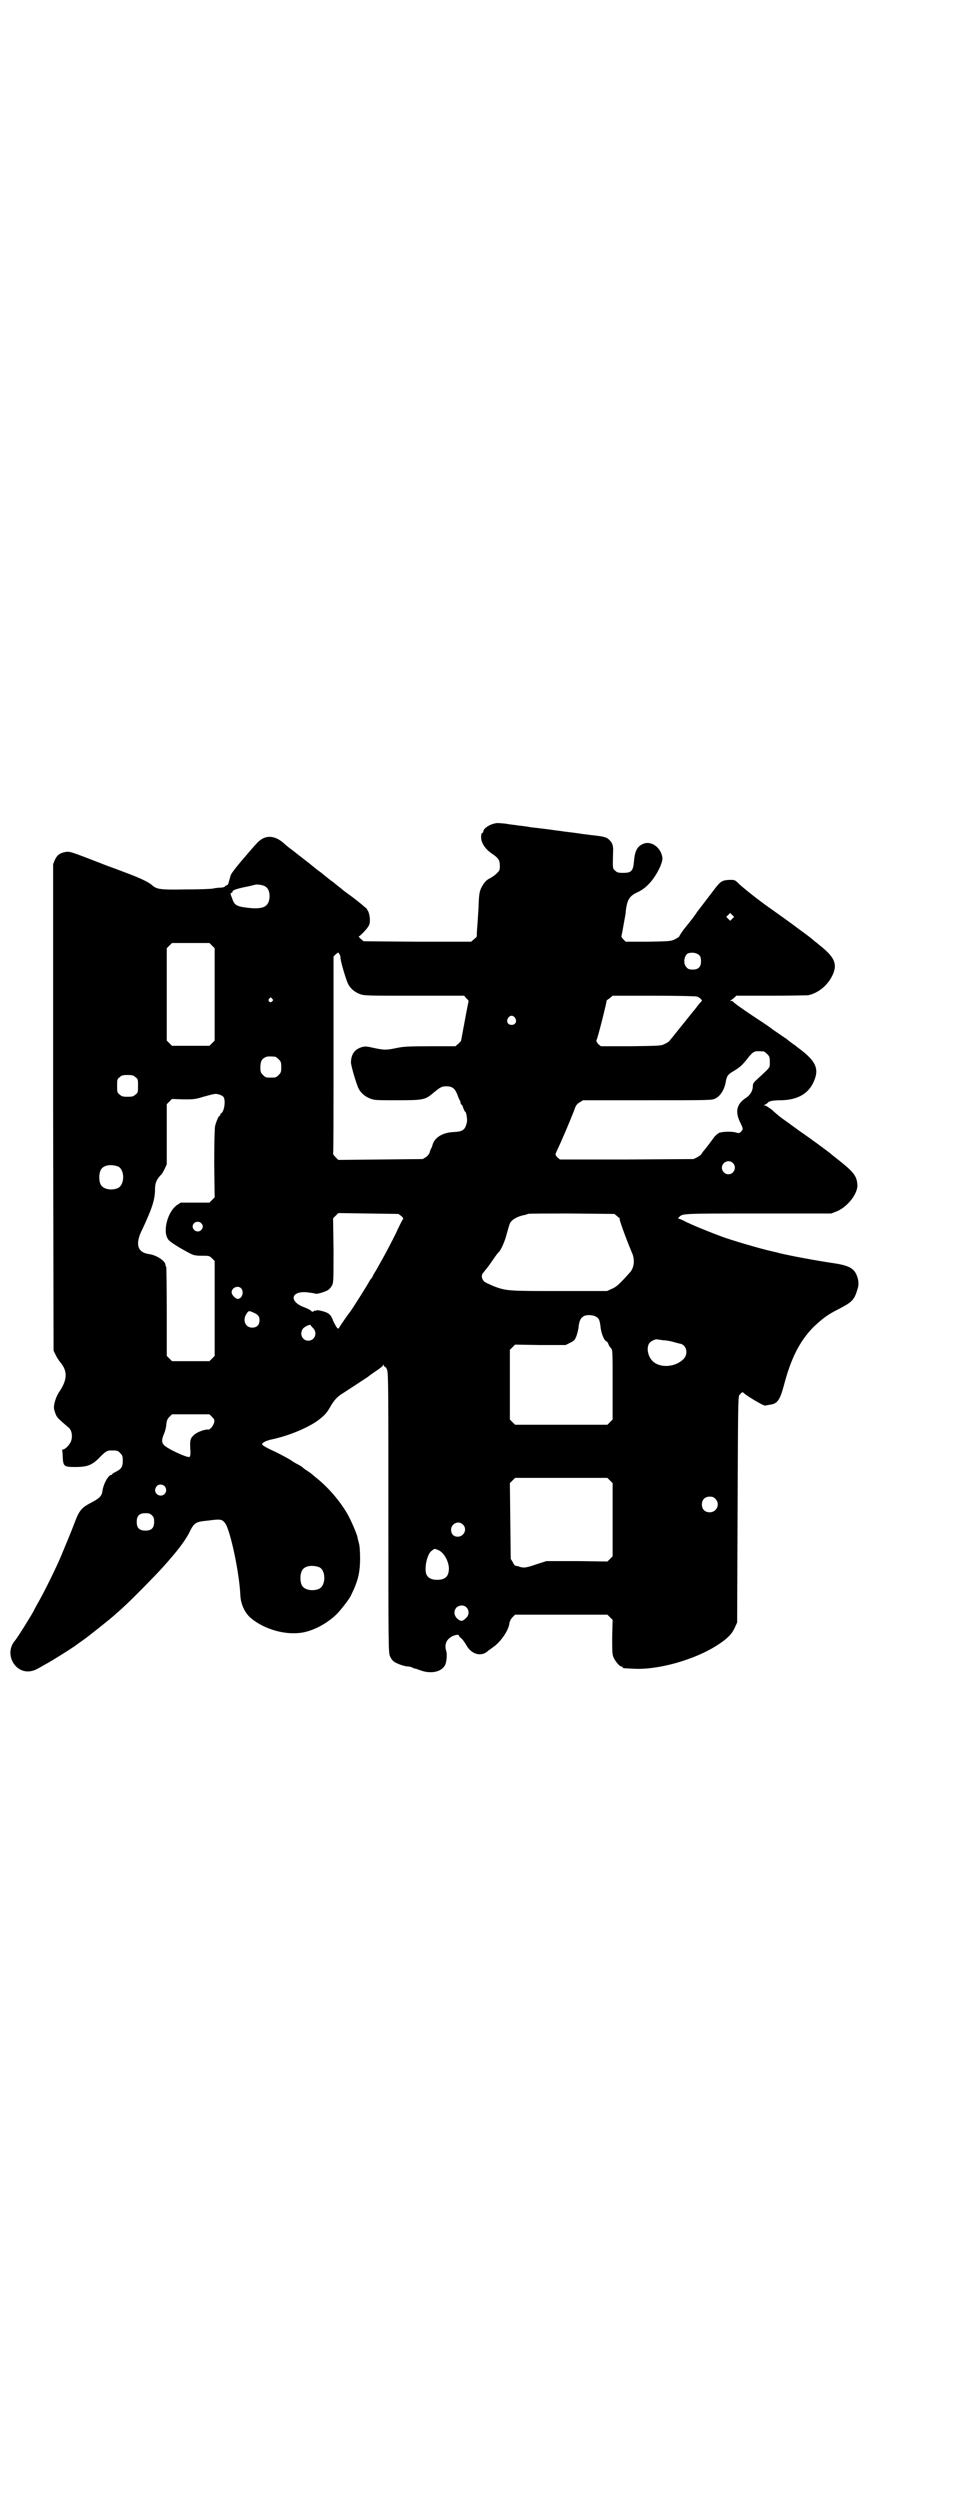 <?xml version="1.0" standalone="no"?>
<!DOCTYPE svg PUBLIC "-//W3C//DTD SVG 20010904//EN"
 "http://www.w3.org/TR/2001/REC-SVG-20010904/DTD/svg10.dtd">
<svg version="1.0" xmlns="http://www.w3.org/2000/svg"
 width="1107pt" height="2870pt" viewBox="0 0 1107 2870"
 preserveAspectRatio="xMidYMid meet">
<g transform="translate(0,2870) scale(0.5,-0.5)"
fill="#000000" stroke="none">
<path d="M1139 3850 c-14 -2 -29 -12 -29 -19 0 -2 -1 -3 -2 -3 -3 0 -4 -11 -2
-18 3 -11 12 -22 24 -30 15 -10 18 -15 18 -28 0 -10 -1 -11 -7 -17 -4 -4 -11
-9 -15 -11 -9 -4 -14 -10 -20 -21 -5 -10 -6 -16 -7 -47 -1 -14 -2 -34 -3 -45
-1 -11 -1 -20 -1 -21 0 0 -2 -3 -6 -6 l-7 -6 -123 0 -124 1 -7 6 c-3 3 -5 5
-4 5 2 0 20 18 23 25 4 6 3 22 -1 32 -3 5 -5 9 -6 9 -1 0 -3 2 -5 4 -7 6 -23
19 -36 28 -7 5 -12 9 -13 10 -1 1 -5 4 -10 8 -5 4 -10 8 -11 9 -3 2 -6 4 -17
13 -5 4 -10 8 -11 9 -3 2 -6 4 -17 13 -5 4 -10 8 -11 9 -2 1 -4 3 -5 4 -2 1
-8 6 -13 10 -6 4 -15 12 -22 17 -7 5 -14 11 -16 13 -23 21 -46 21 -64 0 -6 -6
-15 -17 -22 -25 -21 -24 -35 -42 -37 -47 -1 -4 -3 -10 -4 -14 -1 -5 -3 -9 -4
-9 -1 0 -4 -1 -5 -3 -2 -2 -7 -3 -12 -3 -4 0 -12 -1 -16 -2 -4 -1 -33 -2 -63
-2 -58 -1 -66 0 -77 10 -8 7 -27 16 -59 28 -18 7 -37 14 -43 16 -90 35 -85 33
-97 32 -13 -3 -18 -6 -24 -18 l-4 -10 0 -558 1 -559 5 -10 c2 -5 7 -12 10 -16
18 -21 17 -41 -3 -70 -6 -9 -12 -27 -11 -36 0 -3 2 -9 4 -14 3 -8 8 -12 29
-30 7 -5 10 -18 7 -29 -2 -9 -14 -22 -20 -22 -1 0 -2 -1 -1 -2 0 0 1 -7 1 -14
1 -23 3 -24 29 -24 27 0 37 4 53 19 16 17 20 19 29 19 14 0 15 0 21 -6 5 -5 6
-7 6 -18 0 -14 -4 -19 -16 -25 -4 -2 -8 -4 -8 -5 0 -1 -1 -2 -2 -2 -7 0 -19
-21 -21 -39 -2 -10 -7 -15 -24 -24 -25 -13 -29 -18 -42 -53 -6 -16 -22 -54
-29 -71 -10 -24 -37 -79 -50 -102 -7 -12 -12 -22 -12 -22 0 -2 -39 -65 -44
-70 -26 -31 2 -79 40 -69 8 2 11 4 32 16 12 6 62 38 66 41 4 3 15 11 25 18 8
6 55 43 66 53 4 4 13 11 19 17 17 15 77 76 93 94 34 38 47 56 58 75 13 27 15
28 45 31 29 4 32 3 39 -6 12 -16 33 -115 35 -166 1 -20 10 -39 23 -51 33 -28
85 -42 125 -33 26 6 56 23 76 44 10 11 27 33 30 40 1 2 4 9 7 15 10 23 14 41
14 70 0 15 -1 31 -3 36 -1 5 -3 11 -3 13 -2 9 -15 39 -23 53 -16 28 -42 59
-69 81 -5 4 -11 9 -12 10 -1 1 -6 5 -11 8 -5 3 -10 7 -12 9 -1 1 -6 4 -10 6
-4 2 -11 6 -15 9 -4 3 -21 12 -37 20 -20 9 -30 15 -30 17 0 4 10 9 25 12 37 8
83 27 106 45 14 11 18 16 26 30 8 14 16 23 28 30 11 7 55 36 58 38 1 1 9 7 18
13 9 6 17 12 17 14 0 2 1 2 1 0 1 -2 2 -4 3 -4 1 0 4 -3 5 -7 3 -6 3 -52 3
-328 0 -312 0 -322 4 -330 2 -5 6 -10 9 -12 7 -5 25 -11 32 -11 3 0 7 -1 9 -2
2 -1 6 -3 8 -3 1 0 7 -2 12 -4 25 -9 50 -3 57 14 3 8 4 24 2 30 -5 15 0 27 13
34 8 4 16 5 16 2 0 -1 2 -4 5 -6 2 -1 8 -9 12 -16 12 -22 36 -28 51 -12 2 1 6
4 10 7 18 12 37 40 38 56 1 4 3 9 7 13 l6 6 106 0 106 0 6 -6 6 -6 -1 -39 c0
-32 0 -40 3 -47 4 -9 14 -21 18 -21 2 0 3 -1 3 -2 0 -2 0 -2 23 -3 56 -4 143
20 196 55 20 13 31 23 38 38 l6 13 1 259 c1 227 1 260 4 263 7 8 7 8 11 4 8
-7 45 -29 48 -28 1 0 6 1 11 2 17 2 23 10 32 43 16 62 36 102 67 134 20 19 32
29 58 42 31 16 37 21 44 45 3 9 3 13 2 22 -6 26 -17 33 -57 39 -41 6 -99 17
-124 23 -6 2 -13 3 -16 4 -24 5 -99 27 -119 35 -2 1 -14 5 -26 10 -25 10 -35
14 -54 23 -7 4 -15 7 -16 7 -2 0 -2 1 1 4 8 8 7 8 182 8 l167 0 13 5 c26 11
50 43 47 63 -2 20 -10 29 -51 61 -5 4 -10 8 -11 9 -6 5 -47 35 -60 44 -15 10
-33 24 -53 38 -5 4 -15 12 -21 18 -7 5 -14 10 -16 10 -3 0 -3 1 0 2 3 1 5 3 6
4 3 4 11 6 32 6 37 1 62 15 74 43 13 29 5 47 -34 76 -4 3 -9 7 -10 8 -1 0 -6
4 -10 7 -4 3 -9 7 -10 8 -1 0 -9 6 -18 12 -9 6 -16 11 -17 12 -1 1 -14 10 -31
21 -32 21 -54 37 -55 39 0 1 -2 2 -5 2 -3 0 -3 1 -1 1 2 1 5 4 8 6 l5 5 81 0
c45 0 82 1 84 1 23 5 44 22 55 44 13 26 7 42 -25 68 -3 2 -9 8 -15 12 -5 5
-21 17 -35 27 -25 19 -37 27 -69 50 -23 16 -57 43 -69 54 -10 10 -10 10 -23
10 -16 -1 -20 -3 -33 -20 -10 -13 -38 -50 -42 -55 0 -1 -5 -7 -9 -13 -5 -6
-14 -18 -20 -25 -6 -8 -11 -16 -11 -17 0 -1 -4 -3 -9 -6 -10 -5 -12 -5 -62 -6
l-52 0 -5 5 c-3 3 -5 6 -5 8 1 1 1 5 2 8 2 12 7 38 8 45 0 4 1 11 2 16 3 16 9
24 24 31 23 10 41 32 54 61 4 11 5 15 4 21 -4 21 -23 35 -40 31 -16 -5 -23
-15 -25 -42 -2 -22 -6 -26 -25 -26 -11 0 -14 1 -18 5 -6 5 -6 4 -5 42 1 13 -1
21 -7 27 -7 8 -12 9 -36 12 -11 1 -22 3 -25 3 -12 2 -36 5 -45 6 -5 1 -15 2
-22 3 -12 2 -39 5 -56 7 -4 1 -10 2 -13 2 -3 1 -9 1 -15 2 -5 1 -18 2 -28 4
-10 1 -20 2 -22 1z m-530 -145 c9 -5 12 -19 9 -32 -4 -16 -17 -21 -50 -17 -25
3 -30 6 -35 22 -4 9 -4 12 -2 12 2 0 3 1 3 3 0 3 7 6 31 11 11 2 21 5 22 5 4
1 18 -1 22 -4z m1073 -74 l-5 -5 -4 4 -5 5 4 4 5 5 4 -4 5 -5 -4 -4z m-1195
-62 l6 -6 0 -106 0 -106 -6 -6 -6 -6 -43 0 -43 0 -6 6 -6 6 0 106 0 106 6 6 6
6 43 0 43 0 6 -6z m295 -27 c-1 -6 13 -52 17 -60 5 -11 16 -20 27 -24 10 -4
16 -4 125 -4 l115 0 5 -6 c4 -3 6 -7 5 -8 -1 -2 -11 -57 -17 -89 0 -1 -3 -4
-6 -7 l-7 -6 -58 0 c-52 0 -62 -1 -77 -4 -23 -5 -29 -5 -52 0 -17 4 -21 4 -28
2 -16 -5 -24 -15 -25 -34 -1 -6 13 -52 17 -60 5 -11 16 -20 27 -24 9 -4 15 -4
62 -4 59 0 64 1 81 15 18 15 21 17 32 17 13 0 19 -4 25 -18 2 -6 5 -13 6 -14
1 -2 2 -5 2 -7 0 -2 1 -3 2 -3 1 0 3 -4 4 -8 2 -4 3 -8 4 -8 3 0 6 -19 4 -26
-4 -16 -9 -20 -30 -21 -26 -1 -45 -13 -49 -31 -1 -3 -2 -6 -3 -7 -1 -1 -2 -5
-3 -8 -1 -4 -4 -8 -8 -11 l-8 -5 -97 -1 -97 -1 -6 6 c-4 4 -6 7 -6 8 1 0 1
102 1 227 l0 226 5 5 c6 5 6 5 8 1 2 -2 3 -6 3 -8z m824 5 c3 -3 4 -7 4 -14 0
-13 -6 -19 -19 -19 -7 0 -11 1 -14 5 -10 9 -5 32 6 33 8 2 18 0 23 -5z m-5
-95 c3 -1 6 -3 8 -5 4 -4 4 -4 0 -8 -2 -2 -6 -7 -9 -11 -3 -4 -6 -8 -8 -10 -9
-11 -52 -65 -54 -67 0 -1 -5 -5 -10 -7 -9 -5 -10 -5 -78 -6 l-70 0 -6 5 c-4 5
-5 7 -4 9 3 5 24 89 23 90 -1 0 2 3 7 6 l7 6 94 0 c56 0 97 -1 100 -2z m-976
-5 c3 -3 3 -3 0 -6 -4 -5 -11 1 -7 6 4 4 4 4 7 0z m558 -44 c5 -8 1 -16 -8
-16 -9 0 -13 8 -8 16 2 3 5 5 8 5 3 0 6 -2 8 -5z m571 -77 c1 0 5 -3 8 -6 5
-5 6 -7 6 -18 0 -14 2 -11 -26 -37 -11 -10 -13 -12 -13 -19 0 -10 -6 -20 -15
-26 -22 -14 -27 -32 -13 -59 6 -13 6 -13 1 -19 -4 -4 -5 -4 -12 -2 -10 3 -31
2 -39 -1 -3 -2 -8 -6 -11 -10 -5 -7 -14 -19 -22 -29 -3 -3 -6 -8 -7 -9 0 -2
-5 -5 -10 -8 l-8 -4 -153 -1 -154 0 -6 5 c-5 6 -5 6 -2 13 13 27 30 68 40 93
4 12 6 16 13 20 l8 5 148 0 c144 0 148 0 156 4 12 6 21 21 24 39 2 12 5 17 18
24 16 10 19 13 32 29 5 7 12 14 15 15 5 2 8 2 22 1z m-1122 -12 c1 0 5 -3 8
-6 5 -5 6 -7 6 -18 0 -11 -1 -13 -6 -18 -6 -6 -7 -6 -18 -6 -11 0 -12 0 -18 6
-5 5 -6 7 -6 17 0 14 3 20 12 24 5 2 8 2 22 1z m-321 -47 c6 -4 6 -6 6 -20 0
-14 0 -16 -6 -20 -4 -4 -7 -5 -18 -5 -11 0 -14 1 -18 5 -6 4 -6 6 -6 20 0 14
0 16 6 20 4 4 7 5 18 5 11 0 14 -1 18 -5z m202 -45 c6 -8 2 -34 -5 -38 -1 0
-2 -2 -2 -3 0 -2 -1 -3 -2 -3 -2 0 -7 -12 -10 -23 -1 -5 -2 -34 -2 -86 l1 -78
-6 -6 -6 -6 -33 0 -33 0 -9 -6 c-21 -15 -33 -60 -20 -78 3 -6 28 -21 51 -33 8
-4 13 -5 27 -5 16 0 17 0 23 -6 l6 -6 0 -109 0 -109 -6 -6 -6 -6 -43 0 -43 0
-6 6 -6 6 0 102 c0 56 -1 102 -1 102 -1 1 -2 3 -2 5 0 9 -21 23 -39 25 -26 4
-31 24 -14 57 22 47 29 68 29 91 0 14 3 22 12 32 3 2 7 9 10 15 l5 11 0 69 0
69 6 6 6 6 26 -1 c23 0 27 0 46 6 11 3 22 6 24 6 7 2 18 -2 22 -6z m1170 -152
c10 -9 3 -26 -10 -26 -8 0 -15 7 -15 15 0 13 16 20 25 11z m-1412 -8 c16 -7
16 -43 -1 -50 -15 -6 -34 -2 -39 9 -4 8 -4 24 0 32 5 12 23 15 40 9z m651
-114 c3 -3 5 -6 4 -6 -1 -1 -9 -16 -17 -34 -9 -18 -23 -45 -31 -59 -8 -14 -16
-29 -19 -33 -2 -4 -4 -8 -5 -10 -2 -1 -4 -5 -6 -8 -5 -10 -41 -66 -44 -70 -3
-3 -21 -29 -25 -36 -2 -3 -3 -3 -6 1 -2 3 -6 10 -8 15 -5 14 -10 18 -25 22 -9
2 -13 3 -14 1 -1 -1 -2 -1 -2 0 0 1 -1 0 -3 -1 -3 -2 -4 -2 -6 0 -1 2 -9 6
-17 9 -35 13 -30 38 8 34 8 -1 16 -2 18 -3 3 -2 22 4 29 8 3 2 7 6 9 10 4 7 4
10 4 81 l-1 74 6 6 6 6 69 -1 69 -1 7 -5z m494 1 c3 -3 6 -5 6 -5 1 0 2 -1 1
-2 -1 -2 14 -44 30 -82 5 -14 3 -31 -6 -41 -25 -28 -32 -34 -42 -38 l-11 -5
-108 0 c-117 0 -123 0 -152 11 -9 4 -18 8 -21 10 -7 6 -8 15 -4 20 8 10 11 13
22 29 6 9 12 17 13 18 6 4 16 27 20 44 3 10 6 22 8 25 4 7 16 14 30 17 5 1 9
2 10 3 0 1 45 1 100 1 l99 -1 5 -4z m-954 -17 c5 -5 5 -11 0 -16 -10 -10 -27
5 -16 16 4 4 12 4 16 0z m92 -150 c7 -8 2 -24 -8 -24 -5 0 -14 9 -14 15 0 11
15 17 22 9z m27 -55 c12 -5 15 -9 15 -18 0 -11 -6 -17 -17 -17 -16 0 -23 18
-12 33 4 6 5 6 14 2z m788 -10 c7 -4 8 -8 10 -21 1 -15 8 -33 13 -35 2 -1 4
-3 5 -6 1 -3 3 -7 6 -10 4 -4 4 -4 4 -84 l0 -80 -6 -6 -6 -6 -106 0 -106 0 -6
6 -6 6 0 80 0 80 6 6 6 6 58 -1 58 0 10 5 c10 5 11 6 15 16 2 6 5 17 5 23 2
13 5 19 13 23 7 3 21 2 27 -2z m-650 -26 c11 -11 4 -29 -11 -29 -14 0 -21 16
-12 28 5 5 17 11 18 7 0 -1 3 -4 5 -6z m804 -28 c7 0 17 -2 24 -4 7 -2 14 -4
16 -4 15 -4 18 -25 6 -36 -19 -18 -52 -20 -69 -5 -12 11 -16 31 -9 42 4 5 14
10 18 9 1 0 7 -1 14 -2z m-1036 -176 c5 -5 6 -7 5 -12 -2 -9 -10 -18 -14 -17
-7 1 -26 -6 -32 -12 -9 -8 -10 -12 -9 -32 1 -13 0 -18 -2 -19 -6 -2 -53 20
-59 28 -5 6 -5 12 1 26 3 7 5 17 5 22 1 7 2 11 7 16 l6 6 43 0 43 0 6 -6z
m914 -146 l6 -6 0 -84 0 -84 -6 -6 -6 -6 -70 1 -70 0 -22 -7 c-26 -9 -30 -9
-40 -6 -4 2 -8 2 -9 2 -1 0 -4 3 -6 8 l-5 8 -1 87 -1 87 6 6 6 6 106 0 106 0
6 -6z m-1023 -13 c11 -13 -5 -29 -18 -18 -5 5 -5 12 0 18 4 5 13 5 18 0z
m1265 -29 c12 -12 3 -31 -13 -31 -11 0 -18 7 -18 18 0 11 7 18 18 18 6 0 9 -1
13 -5z m-1294 -38 c4 -4 5 -7 5 -15 0 -14 -6 -20 -20 -20 -14 0 -20 6 -20 20
0 14 6 20 20 20 8 0 11 -1 15 -5z m714 -21 c11 -10 3 -28 -12 -28 -9 0 -15 6
-15 16 0 14 17 22 27 12z m-56 -59 c12 -5 23 -24 24 -41 0 -19 -8 -27 -27 -27
-13 0 -20 4 -24 11 -7 13 1 50 12 56 6 5 6 5 15 1z m-274 -39 c16 -7 16 -43
-1 -50 -15 -6 -34 -2 -39 9 -4 8 -4 24 0 32 5 12 23 15 40 9z m338 -92 c7 -7
7 -18 -1 -25 -8 -8 -12 -8 -20 -1 -8 8 -8 18 -2 25 6 6 17 7 23 1z"/>
</g>
</svg>
